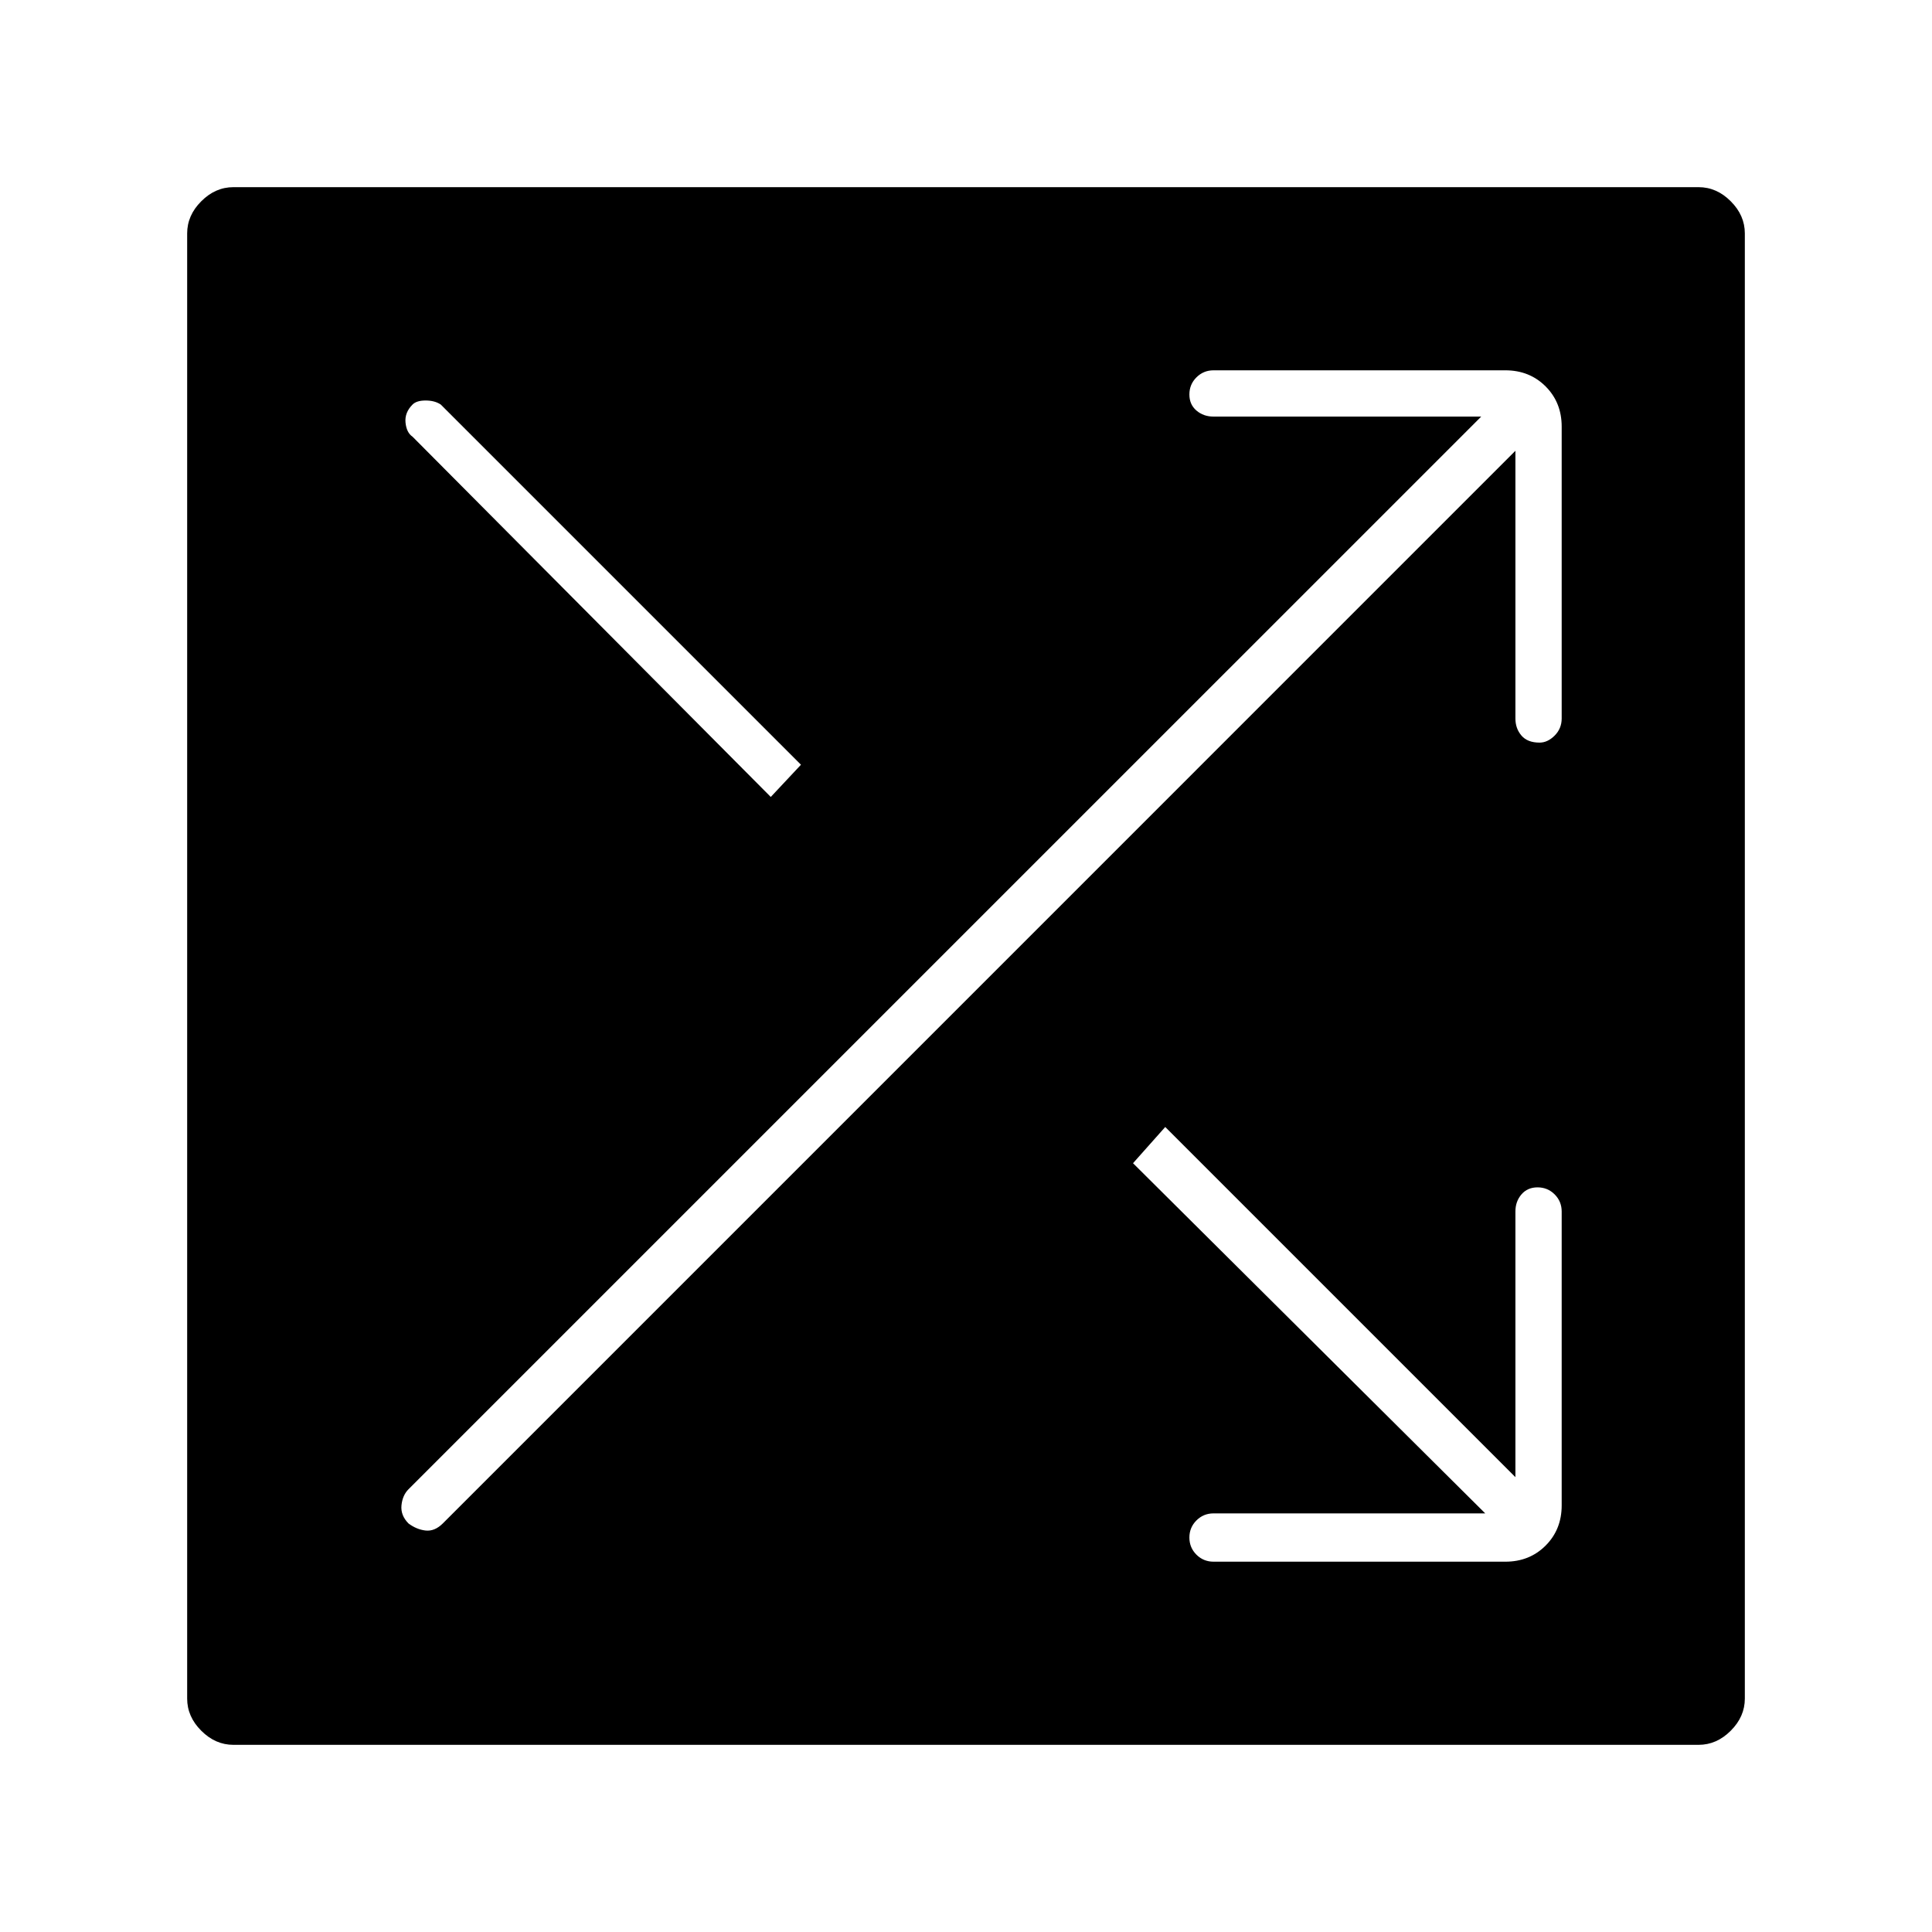 <svg xmlns="http://www.w3.org/2000/svg" height="40" width="40"><path d="M4.833 36.125q-.375 0-.666-.292-.292-.291-.292-.666V4.833q0-.375.292-.666.291-.292.666-.292h30.334q.375 0 .666.292.292.291.292.666v30.334q0 .375-.292.666-.291.292-.666.292ZM15.958 16.5l.625-.667-7.458-7.458Q9 8.292 8.812 8.292q-.187 0-.27.083-.167.167-.146.375.021.208.146.292Zm9.167 15.833h6.042q.5 0 .833-.333.333-.333.333-.833v-6.084q0-.208-.145-.354-.146-.146-.355-.146-.208 0-.333.146-.125.146-.125.354v5.5l-7.25-7.25-.667.75 7.292 7.25h-5.625q-.208 0-.354.146t-.146.354q0 .209.146.355.146.145.354.145Zm-16.667-.791q.167.125.354.146.188.02.355-.146L31.375 9.333v5.542q0 .208.125.354t.375.146q.167 0 .313-.146.145-.146.145-.354V8.833q0-.5-.333-.833-.333-.333-.833-.333h-6.042q-.208 0-.354.146-.146.145-.146.354 0 .208.146.333.146.125.354.125h5.542L8.458 30.833q-.125.125-.146.334-.02.208.146.375Z"/></svg>